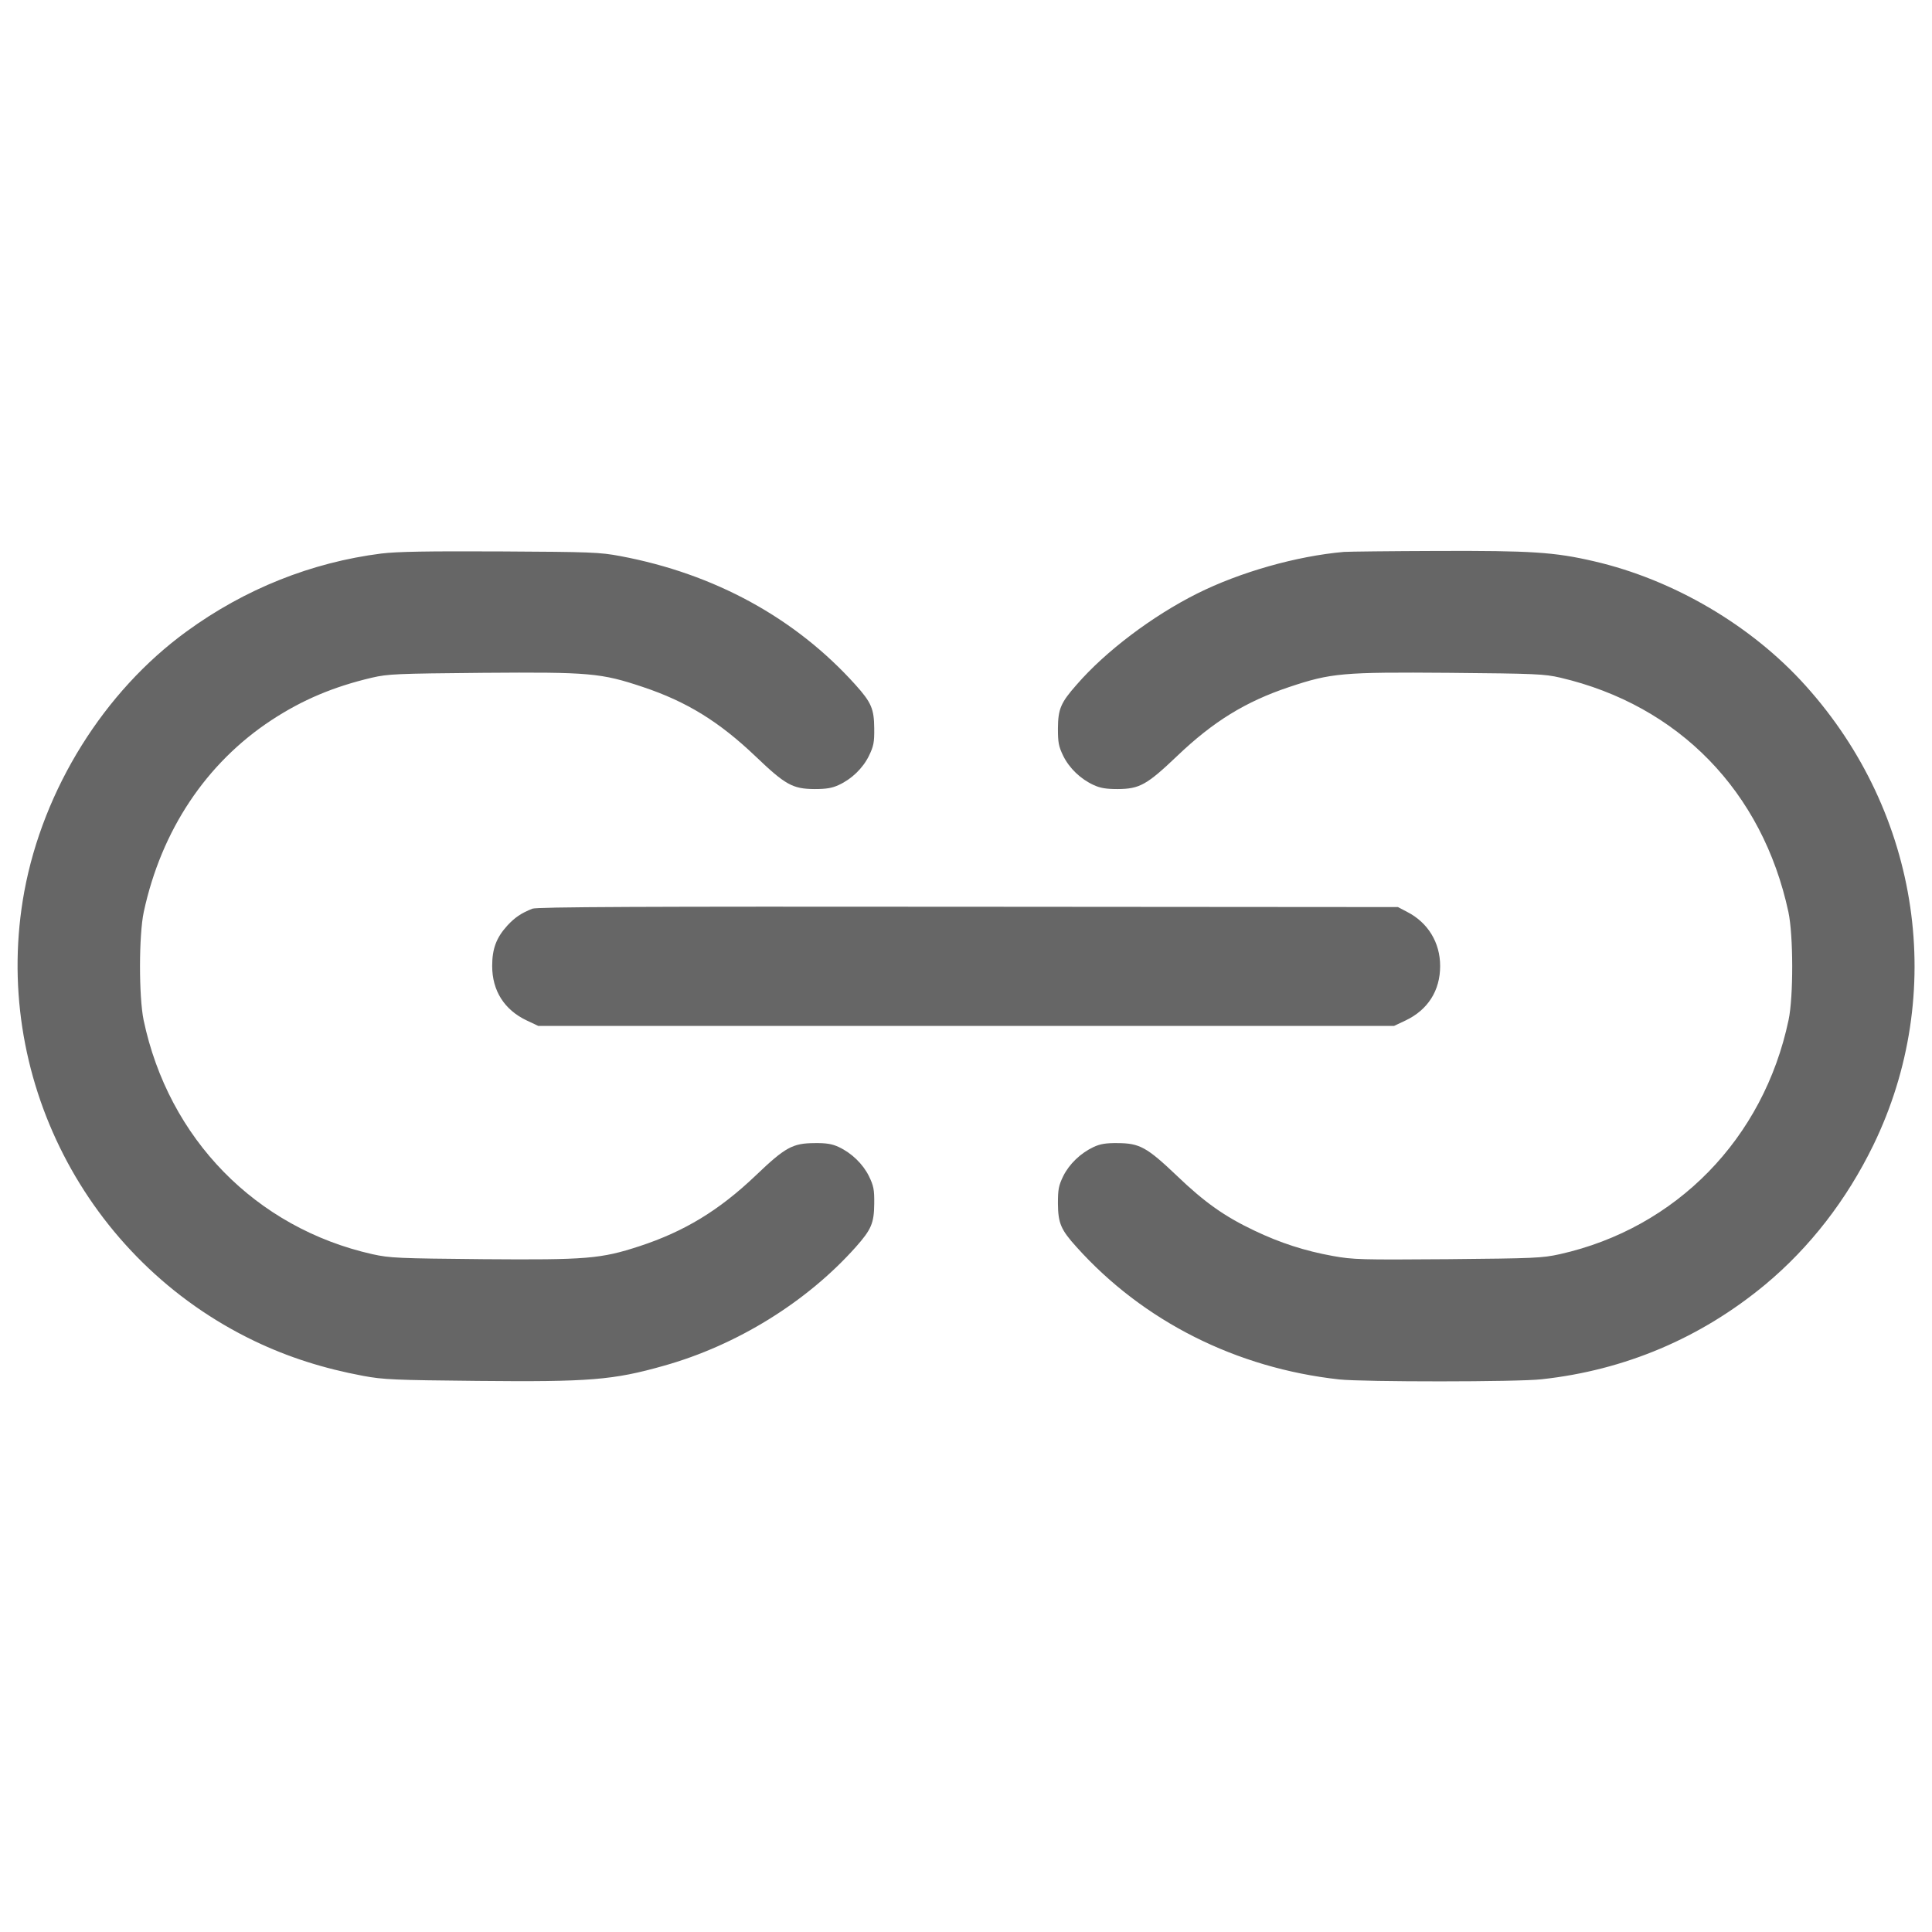 <svg width="12" height="12" viewBox="0 0 12 12" fill="none" xmlns="http://www.w3.org/2000/svg">
<path fill-rule="evenodd" clip-rule="evenodd" d="M2.369 3.438C1.935 3.493 1.521 3.658 1.159 3.922C0.646 4.295 0.269 4.9 0.151 5.537C-0.058 6.675 0.531 7.827 1.582 8.33C1.791 8.43 2.01 8.5 2.257 8.546C2.382 8.569 2.448 8.572 2.965 8.577C3.661 8.584 3.809 8.572 4.123 8.483C4.576 8.356 5.011 8.087 5.315 7.746C5.412 7.637 5.429 7.597 5.43 7.476C5.431 7.388 5.426 7.365 5.397 7.305C5.359 7.229 5.29 7.162 5.209 7.124C5.168 7.105 5.132 7.099 5.059 7.1C4.923 7.101 4.878 7.125 4.692 7.303C4.465 7.519 4.25 7.649 3.973 7.74C3.732 7.819 3.643 7.826 3.003 7.821C2.468 7.816 2.423 7.814 2.313 7.79C1.589 7.627 1.047 7.073 0.892 6.336C0.862 6.191 0.862 5.808 0.893 5.664C1.002 5.158 1.28 4.74 1.686 4.473C1.878 4.347 2.072 4.265 2.311 4.209C2.411 4.186 2.461 4.184 3.002 4.179C3.662 4.174 3.733 4.18 3.993 4.267C4.265 4.358 4.465 4.481 4.692 4.697C4.878 4.875 4.923 4.9 5.059 4.901C5.132 4.901 5.168 4.895 5.209 4.876C5.29 4.839 5.359 4.772 5.397 4.695C5.426 4.635 5.431 4.612 5.43 4.524C5.429 4.403 5.412 4.363 5.314 4.254C4.941 3.839 4.439 3.564 3.853 3.454C3.725 3.43 3.671 3.428 3.109 3.425C2.648 3.423 2.471 3.426 2.369 3.438ZM8.347 3.428C8.053 3.454 7.703 3.553 7.435 3.687C7.158 3.826 6.867 4.045 6.687 4.253C6.588 4.365 6.572 4.404 6.571 4.524C6.571 4.612 6.575 4.635 6.604 4.695C6.642 4.772 6.712 4.839 6.793 4.876C6.834 4.895 6.87 4.901 6.943 4.901C7.078 4.9 7.123 4.875 7.31 4.697C7.536 4.481 7.736 4.358 8.008 4.267C8.268 4.18 8.339 4.174 8.999 4.179C9.54 4.184 9.591 4.186 9.691 4.209C10.427 4.381 10.947 4.916 11.108 5.664C11.139 5.808 11.14 6.191 11.109 6.336C10.954 7.072 10.412 7.628 9.688 7.79C9.578 7.814 9.534 7.816 8.993 7.821C8.451 7.825 8.406 7.824 8.278 7.801C8.106 7.77 7.951 7.72 7.79 7.643C7.607 7.556 7.483 7.469 7.31 7.303C7.123 7.125 7.078 7.101 6.943 7.1C6.87 7.099 6.834 7.105 6.793 7.124C6.712 7.162 6.642 7.229 6.604 7.305C6.575 7.365 6.571 7.388 6.571 7.476C6.572 7.597 6.589 7.638 6.687 7.746C7.101 8.207 7.68 8.498 8.319 8.568C8.471 8.584 9.423 8.584 9.574 8.567C10.092 8.511 10.564 8.311 10.965 7.978C11.241 7.748 11.469 7.454 11.635 7.114C12.093 6.173 11.929 5.053 11.216 4.26C10.88 3.885 10.394 3.6 9.9 3.486C9.655 3.429 9.509 3.42 8.929 3.422C8.635 3.423 8.373 3.426 8.347 3.428ZM3.307 5.644C3.238 5.671 3.197 5.699 3.151 5.749C3.082 5.825 3.057 5.894 3.057 6C3.057 6.153 3.132 6.272 3.271 6.338L3.343 6.372H6.001H8.659L8.731 6.338C8.869 6.272 8.945 6.153 8.945 6C8.945 5.854 8.869 5.73 8.74 5.664L8.683 5.634L6.013 5.632C3.986 5.63 3.334 5.633 3.307 5.644Z" fill="#666666"/>
</svg>
